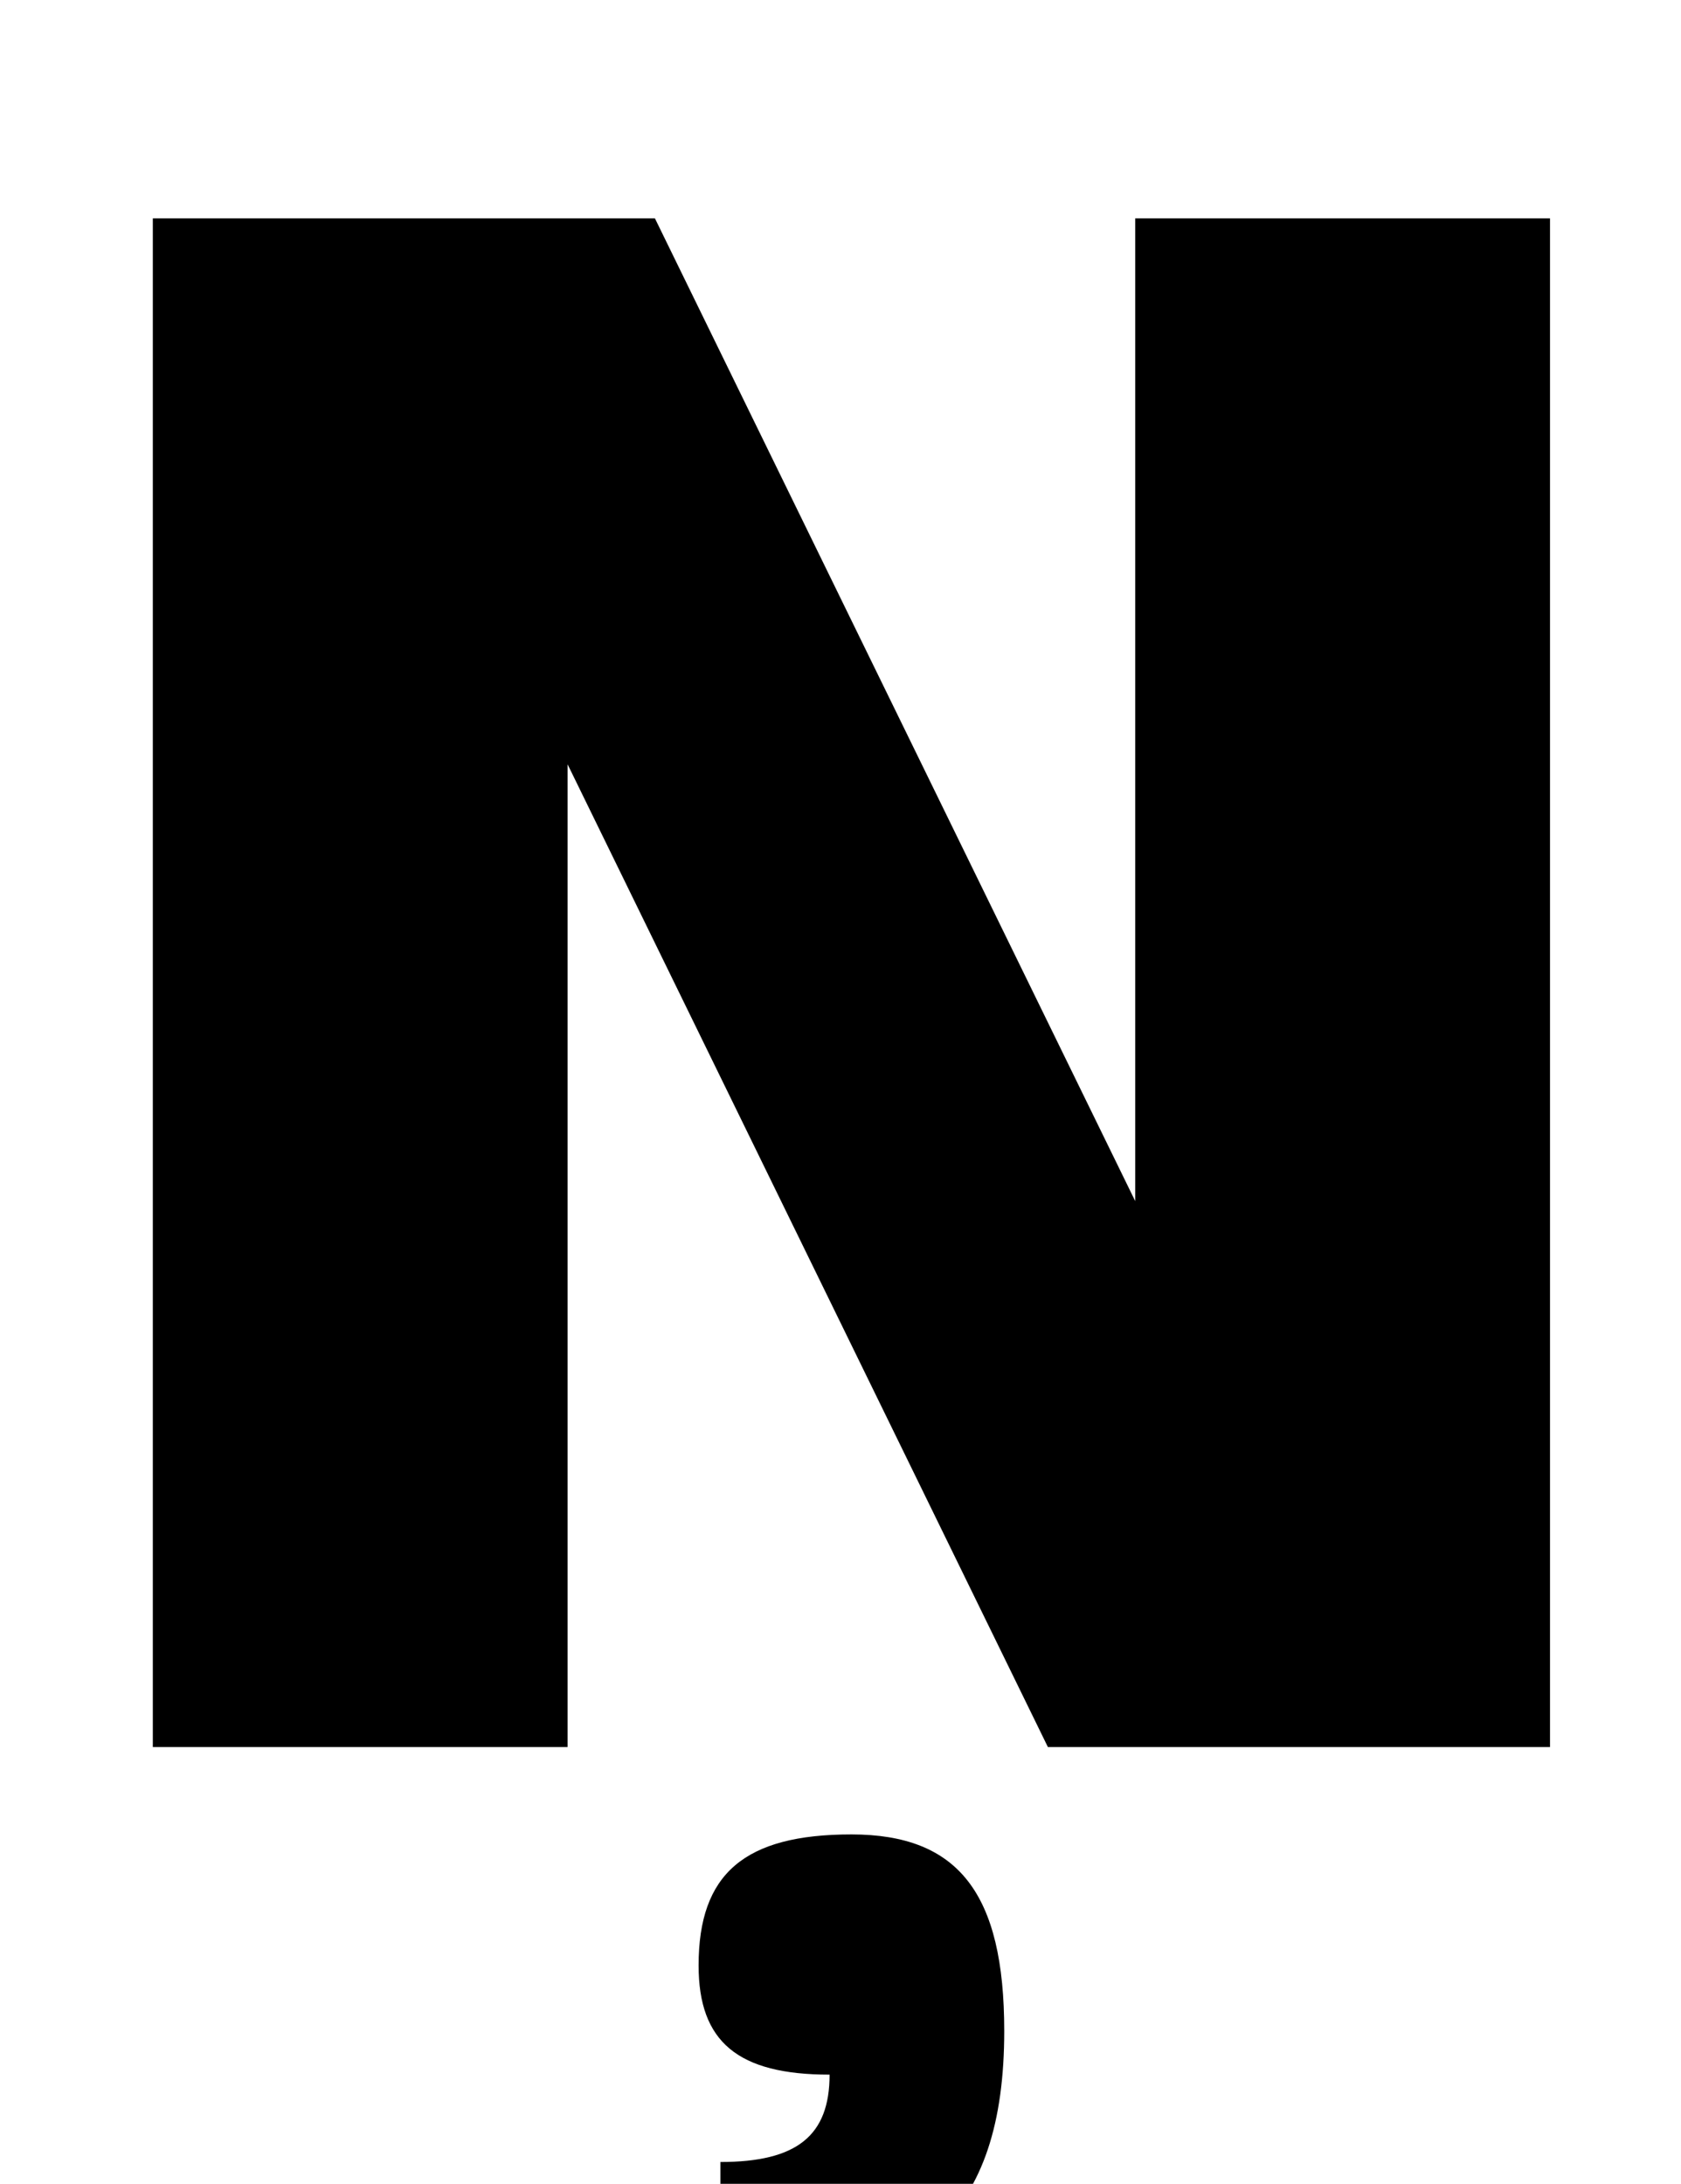 <?xml version="1.0" standalone="no"?>
<!DOCTYPE svg PUBLIC "-//W3C//DTD SVG 1.1//EN" "http://www.w3.org/Graphics/SVG/1.1/DTD/svg11.dtd" >
<svg xmlns="http://www.w3.org/2000/svg" xmlns:xlink="http://www.w3.org/1999/xlink" version="1.1" viewBox="-10 0 770 1000">
  <g transform="matrix(1 0 0 -1 0 800)">
   <path fill="currentColor"
d="M510 700h190v-700h-230l-220 450v-450h-190v700h230l220 -450v450zM380 -40c49 0 70 -27 70 -90c0 -84 -39 -120 -130 -120v60c35 0 50 12 50 40c-42 0 -60 15 -60 50c0 42 21 60 70 60z" />
  </g>

</svg>
